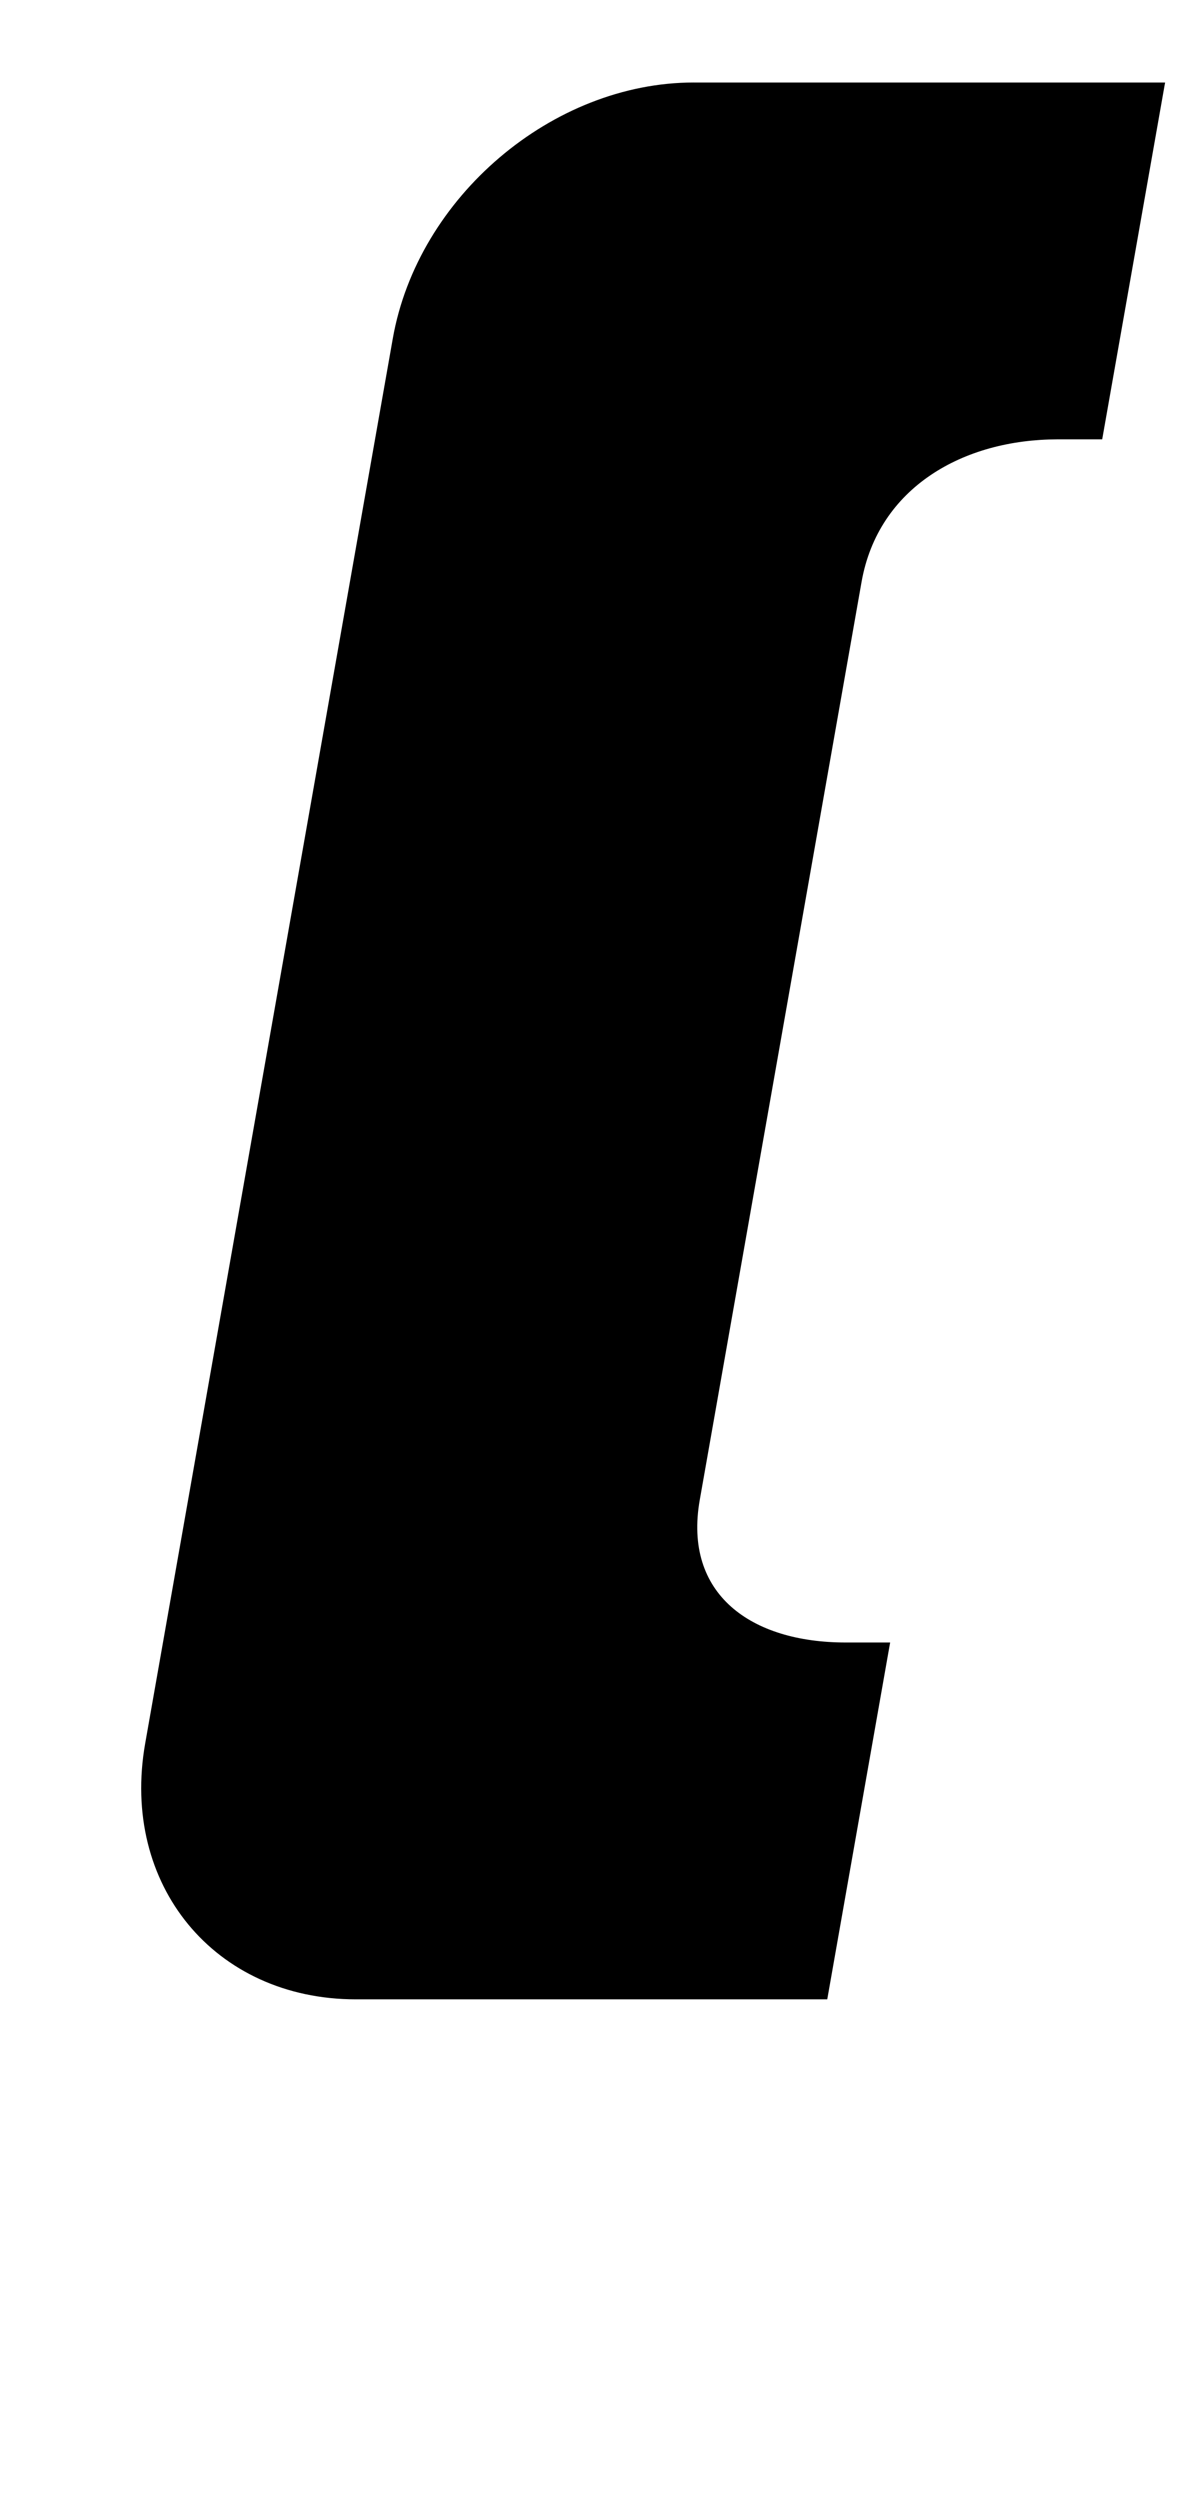 <?xml version="1.0" standalone="no"?>
<!DOCTYPE svg PUBLIC "-//W3C//DTD SVG 1.1//EN" "http://www.w3.org/Graphics/SVG/1.1/DTD/svg11.dtd" >
<svg xmlns="http://www.w3.org/2000/svg" xmlns:xlink="http://www.w3.org/1999/xlink" version="1.1" viewBox="-10 0 477 1000">
   <path fill="currentColor"
d="M267.615 33c-56.541 0.001 -110.456 45.837 -120.425 102.378l-22.153 125.64l-18.069 102.479l-18.644 105.729l-18.069 102.479l-22.153 125.639c-9.971 56.54 27.78 102.377 84.319 102.378h102.378h86.241l25.168 -142.734h-17.776
c-37.81 0 -65.072 -19.235 -58.405 -57.047l4.979 -28.235l18.069 -102.479l5.086 -28.839l8.473 -48.051l5.085 -28.839l18.069 -102.479l4.979 -28.236c6.669 -37.812 40.713 -57.046 78.523 -57.046h17.776l25.169 -142.735h-86.241
h-102.378z" />
</svg>

